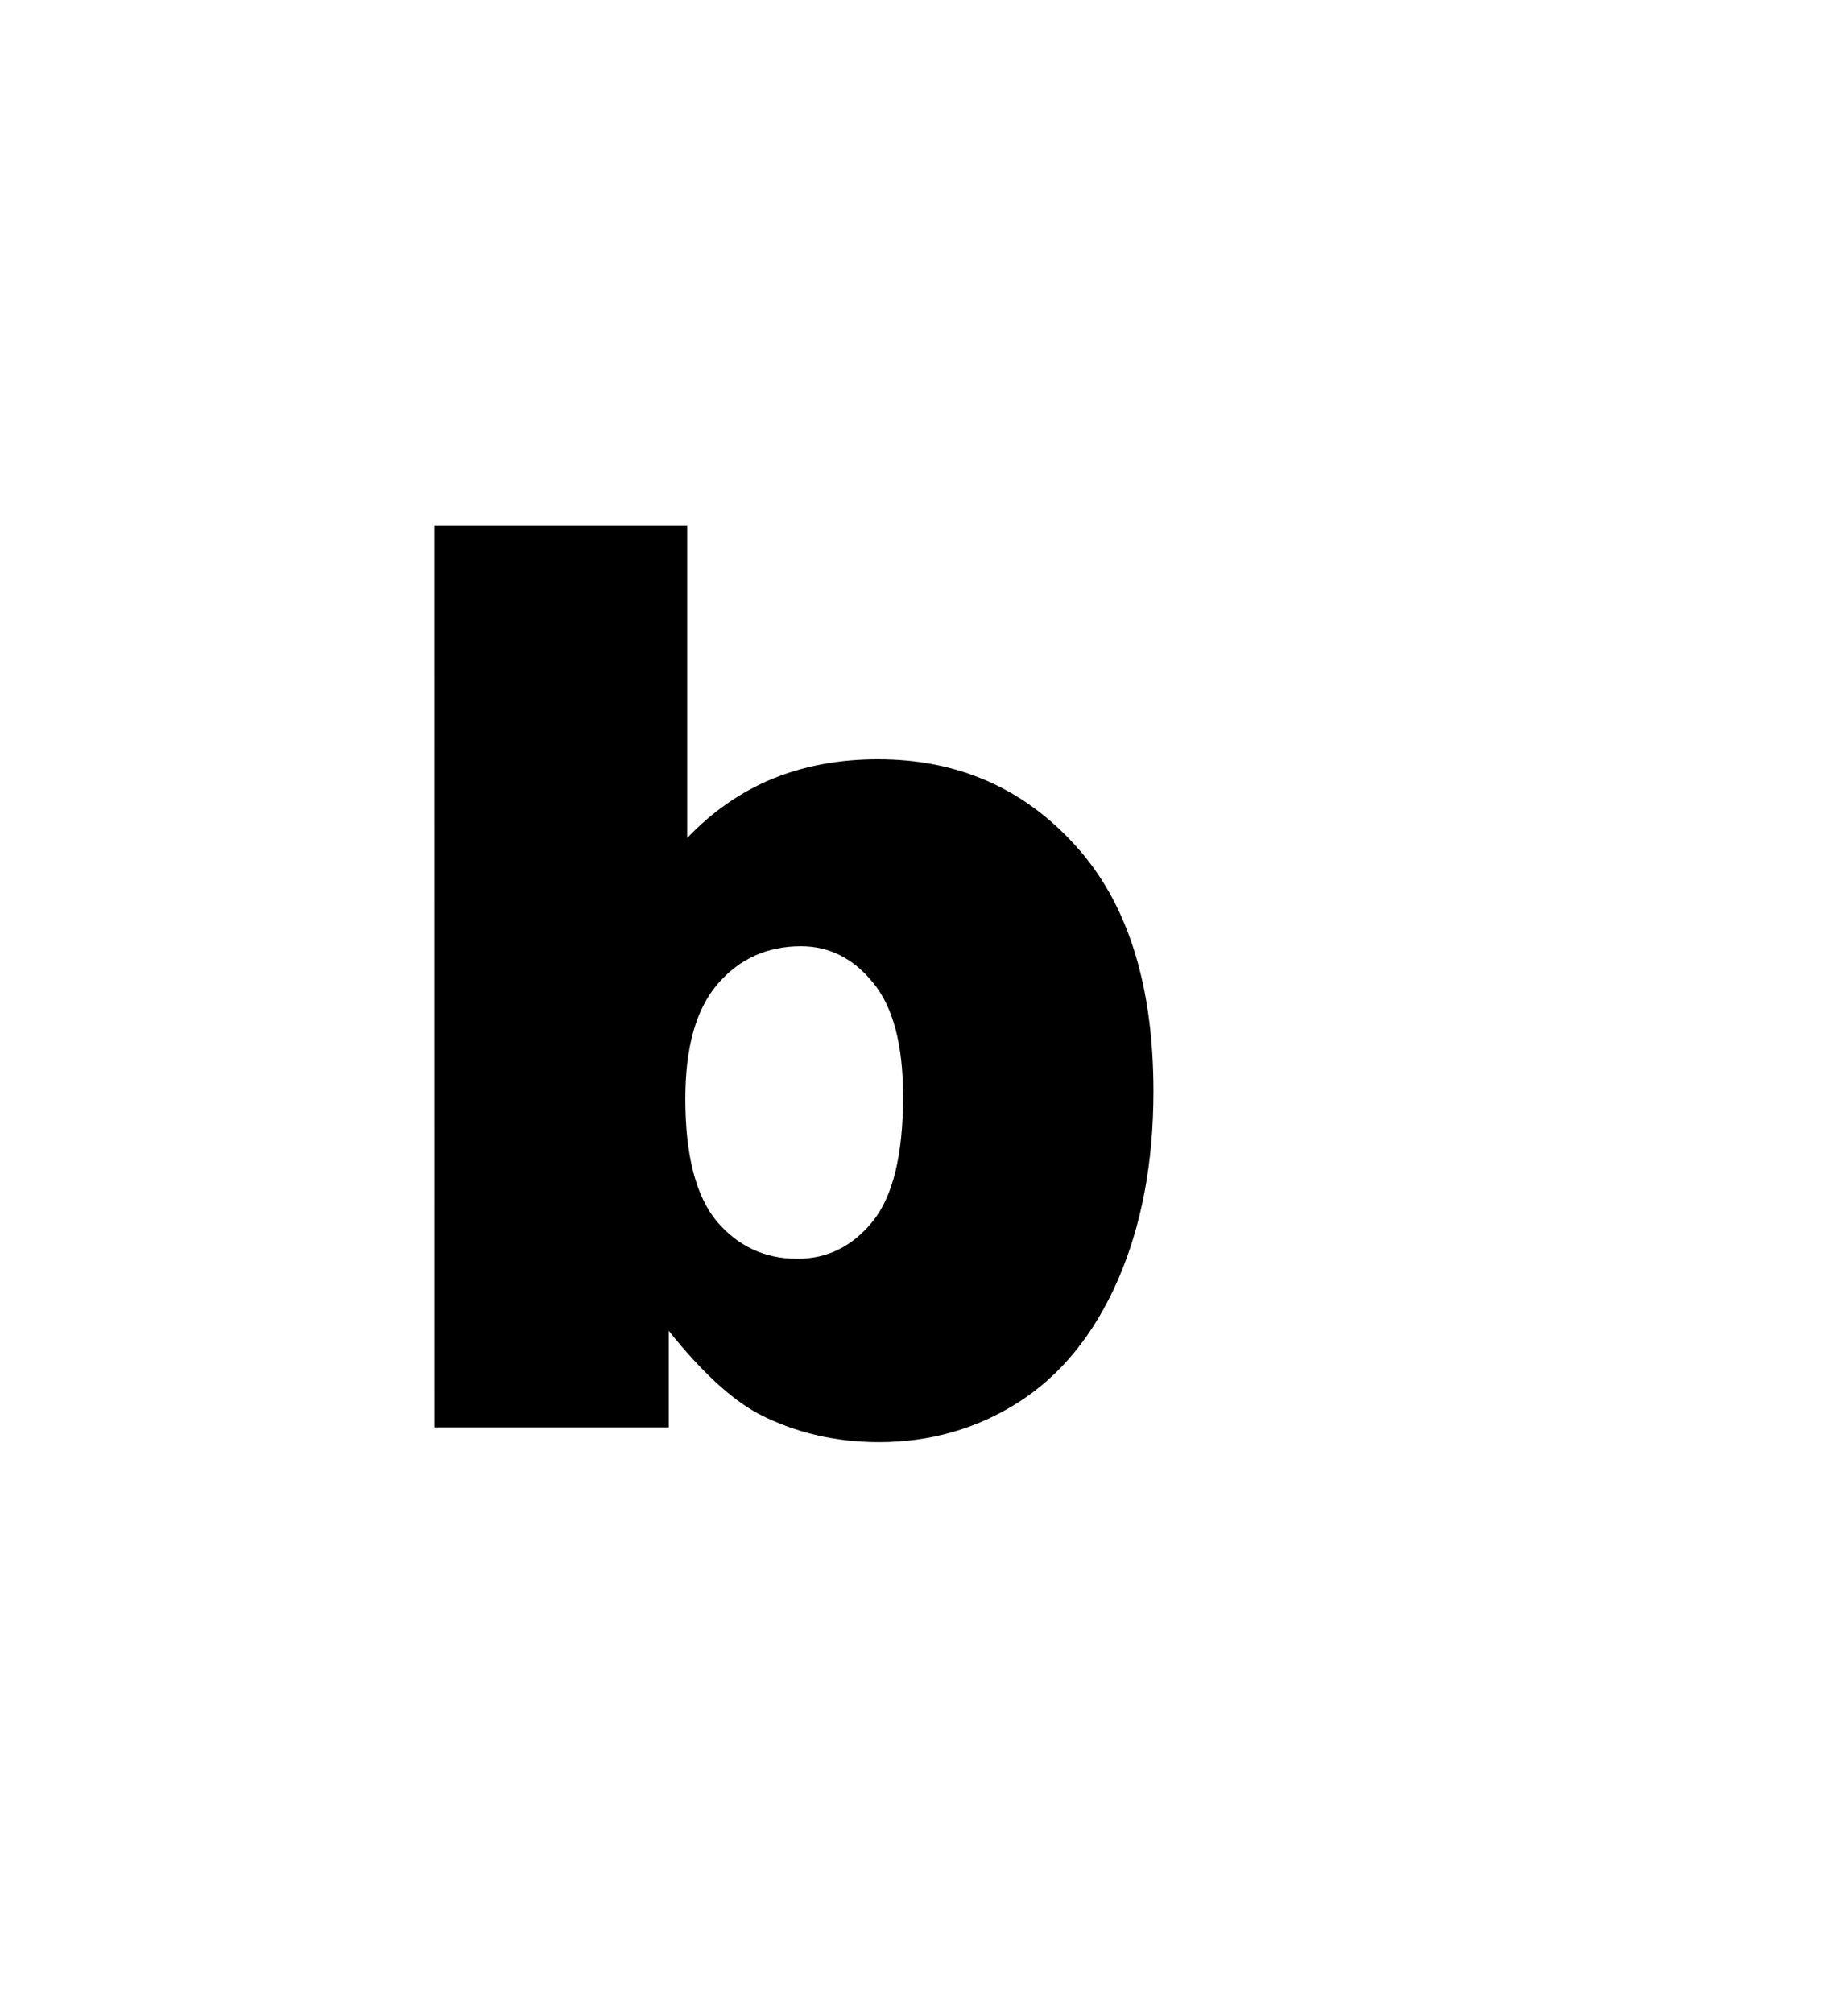 <svg version="1.1" xmlns="http://www.w3.org/2000/svg" xmlns:xlink="http://www.w3.org/1999/xlink" width="51.75" height="56.375" viewBox="0,0,51.75,56.375"><g transform="translate(-228.039,-139.699)"><g data-paper-data="{&quot;isPaintingLayer&quot;:true}" fill-rule="nonzero" stroke="none" stroke-linecap="butt" stroke-linejoin="miter" stroke-miterlimit="10" stroke-dasharray="" stroke-dashoffset="0" style="mix-blend-mode: normal"><path d="M240.202,154.413h7.08v8.751c0.701,-0.735 1.493,-1.286 2.377,-1.654c0.896,-0.367 1.883,-0.551 2.963,-0.551c2.228,0 4.071,0.804 5.529,2.412c1.458,1.596 2.188,3.893 2.188,6.89c0,1.998 -0.333,3.761 -0.999,5.288c-0.666,1.516 -1.59,2.653 -2.773,3.411c-1.171,0.746 -2.475,1.12 -3.91,1.12c-1.229,0 -2.354,-0.264 -3.376,-0.792c-0.769,-0.413 -1.608,-1.189 -2.515,-2.325v2.704h-6.563zM247.23,170.467c0,1.573 0.293,2.716 0.878,3.428c0.597,0.701 1.349,1.051 2.257,1.051c0.838,0 1.539,-0.345 2.102,-1.034c0.574,-0.701 0.861,-1.872 0.861,-3.514c0,-1.447 -0.281,-2.509 -0.844,-3.187c-0.551,-0.678 -1.223,-1.016 -2.015,-1.016c-0.953,0 -1.734,0.356 -2.343,1.068c-0.597,0.701 -0.896,1.768 -0.896,3.204z" fill="#000000" stroke-width="0.265"/><path d="M228.039,196.074v-56.375h51.75v56.375z" fill="none" stroke-width="0"/></g></g></svg>